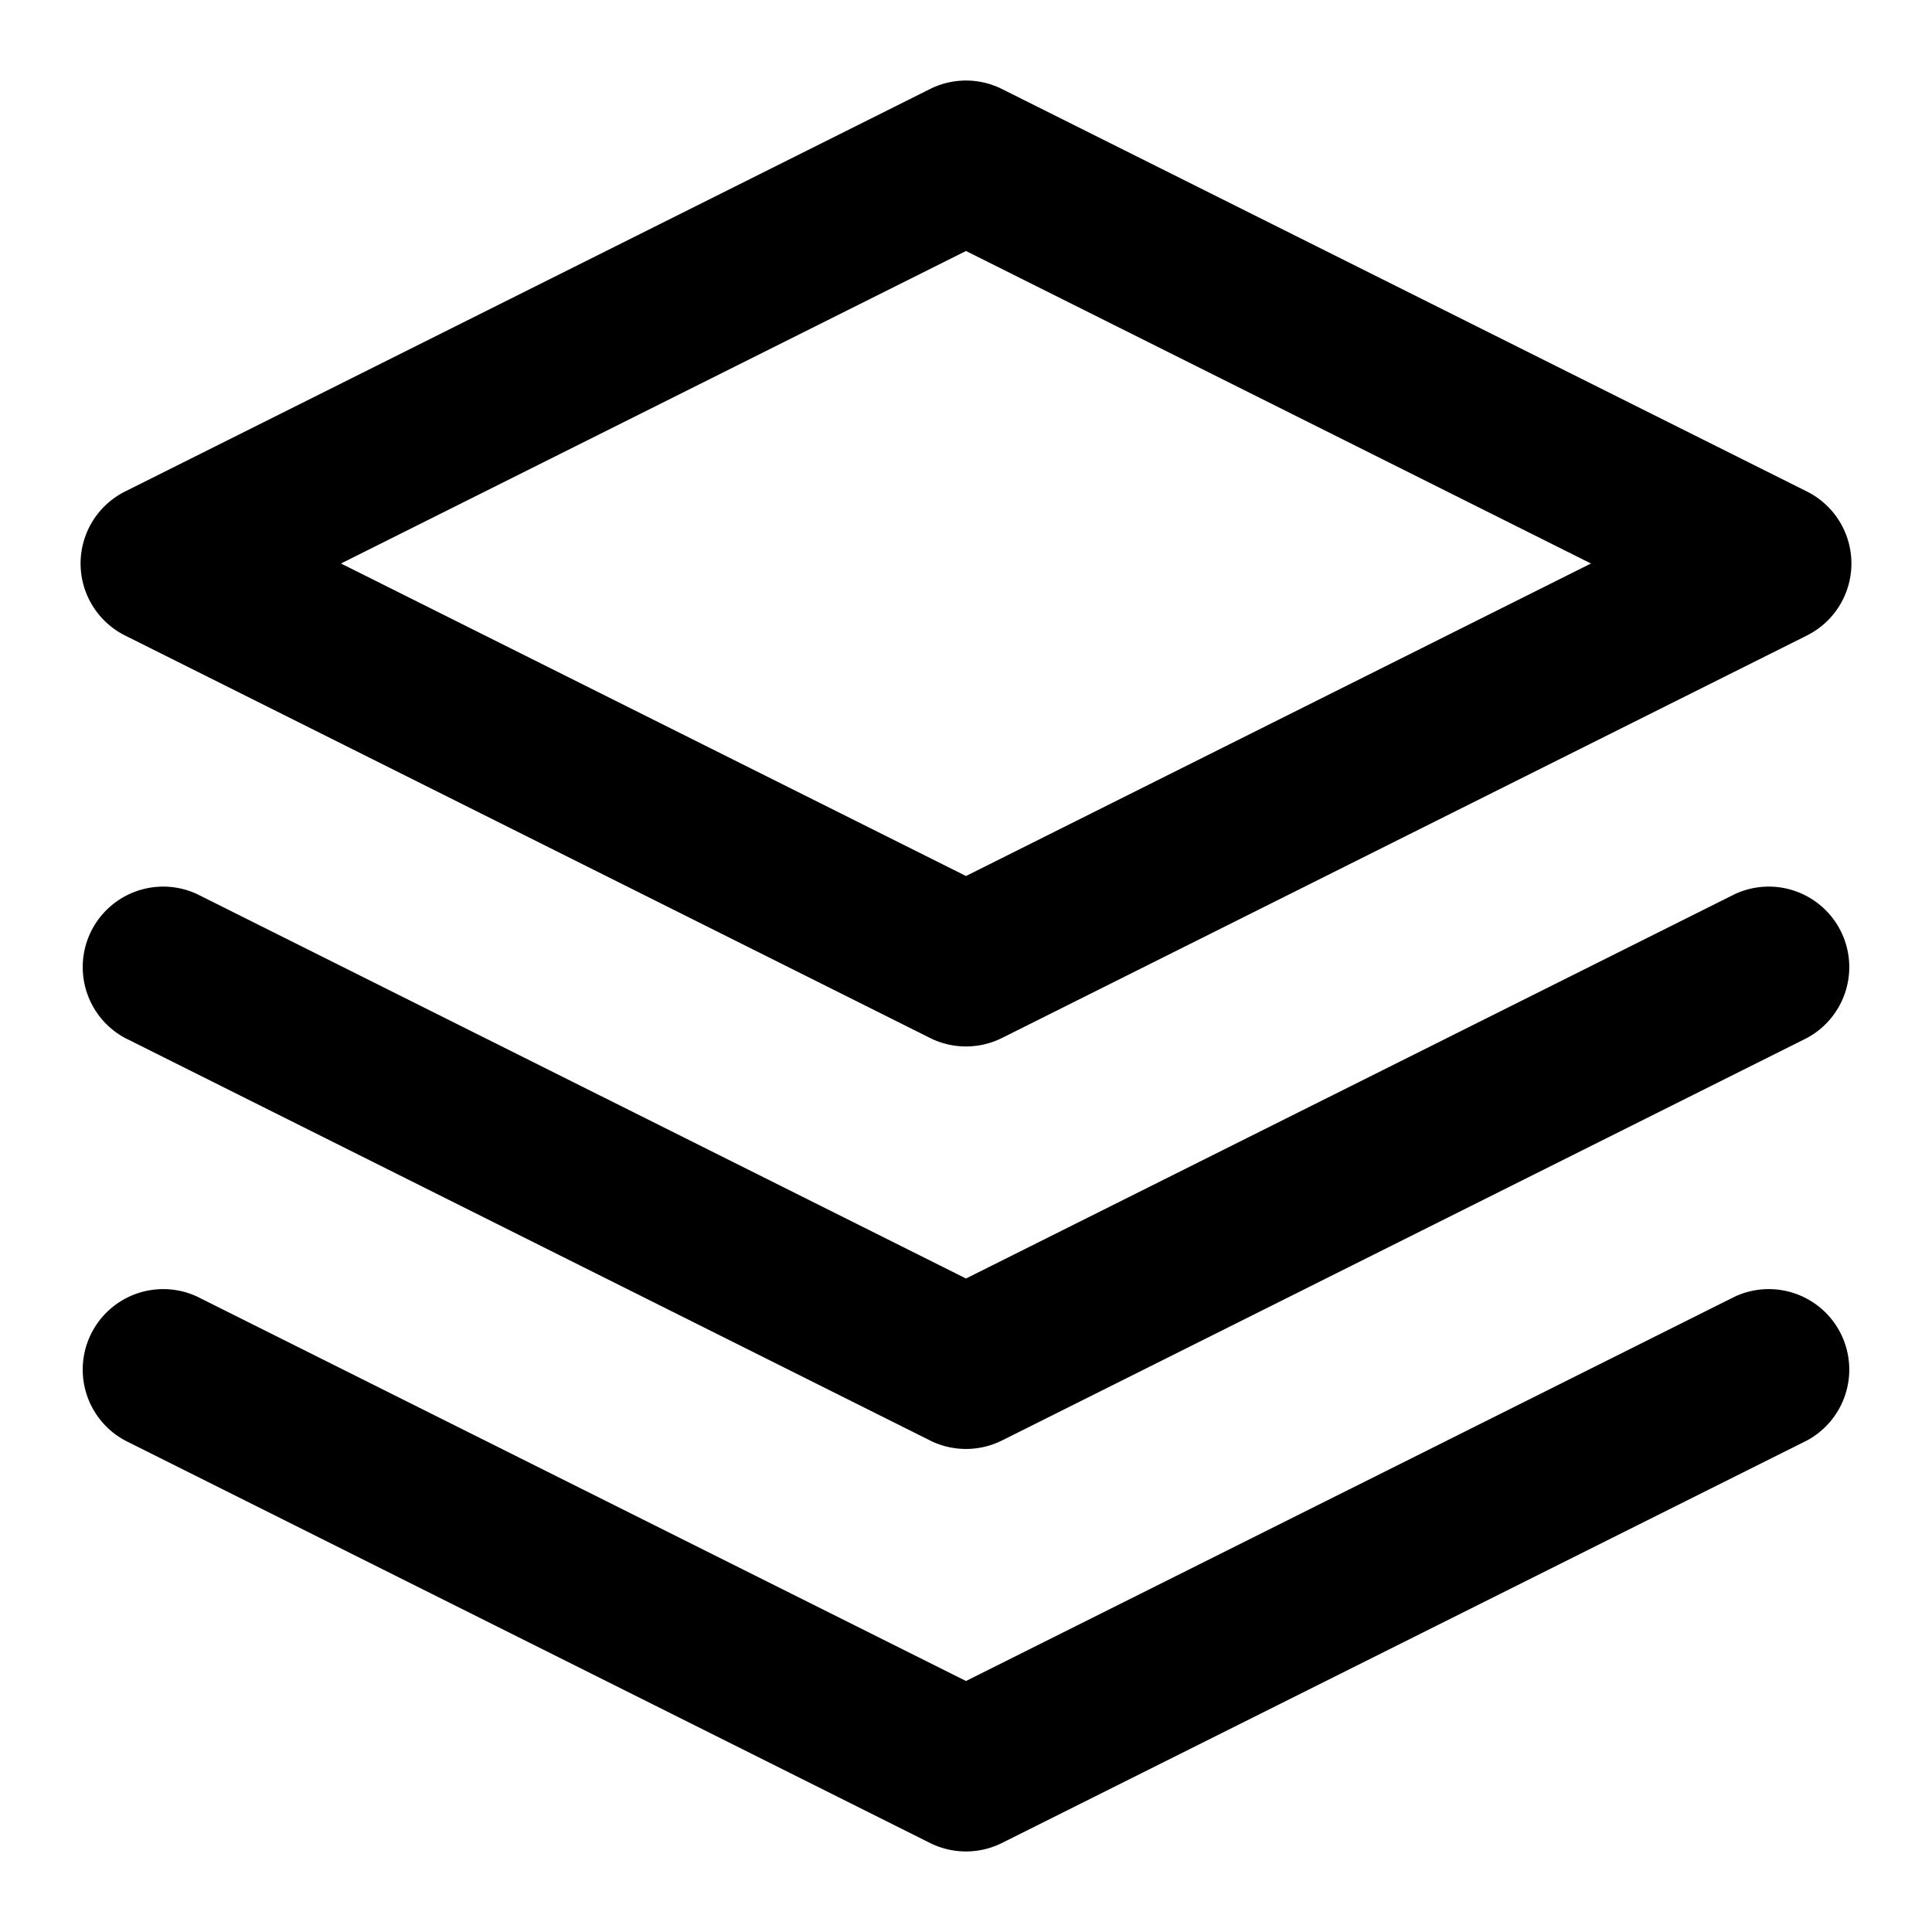 <svg width="24" height="24" xmlns="http://www.w3.org/2000/svg"><g fill="#000" fill-rule="nonzero"><path d="M11.553 1.106a1 1 0 0 1 .894 0l10 5a1 1 0 0 1 0 1.788l-10 5a1 1 0 0 1-.894 0l-10-5a1 1 0 0 1 0-1.788l10-5zM12 3.118L4.236 7 12 10.882 19.764 7 12 3.118zM12 20.882l9.553-4.776a1 1 0 0 1 .894 1.788l-10 5a1 1 0 0 1-.894 0l-10-5a1 1 0 0 1 .894-1.788L12 20.882z"/><path d="M21.553 11.106a1 1 0 0 1 .894 1.788l-10 5a1 1 0 0 1-.894 0l-10-5a1 1 0 0 1 .894-1.788L12 15.882l9.553-4.776z"/></g></svg>
